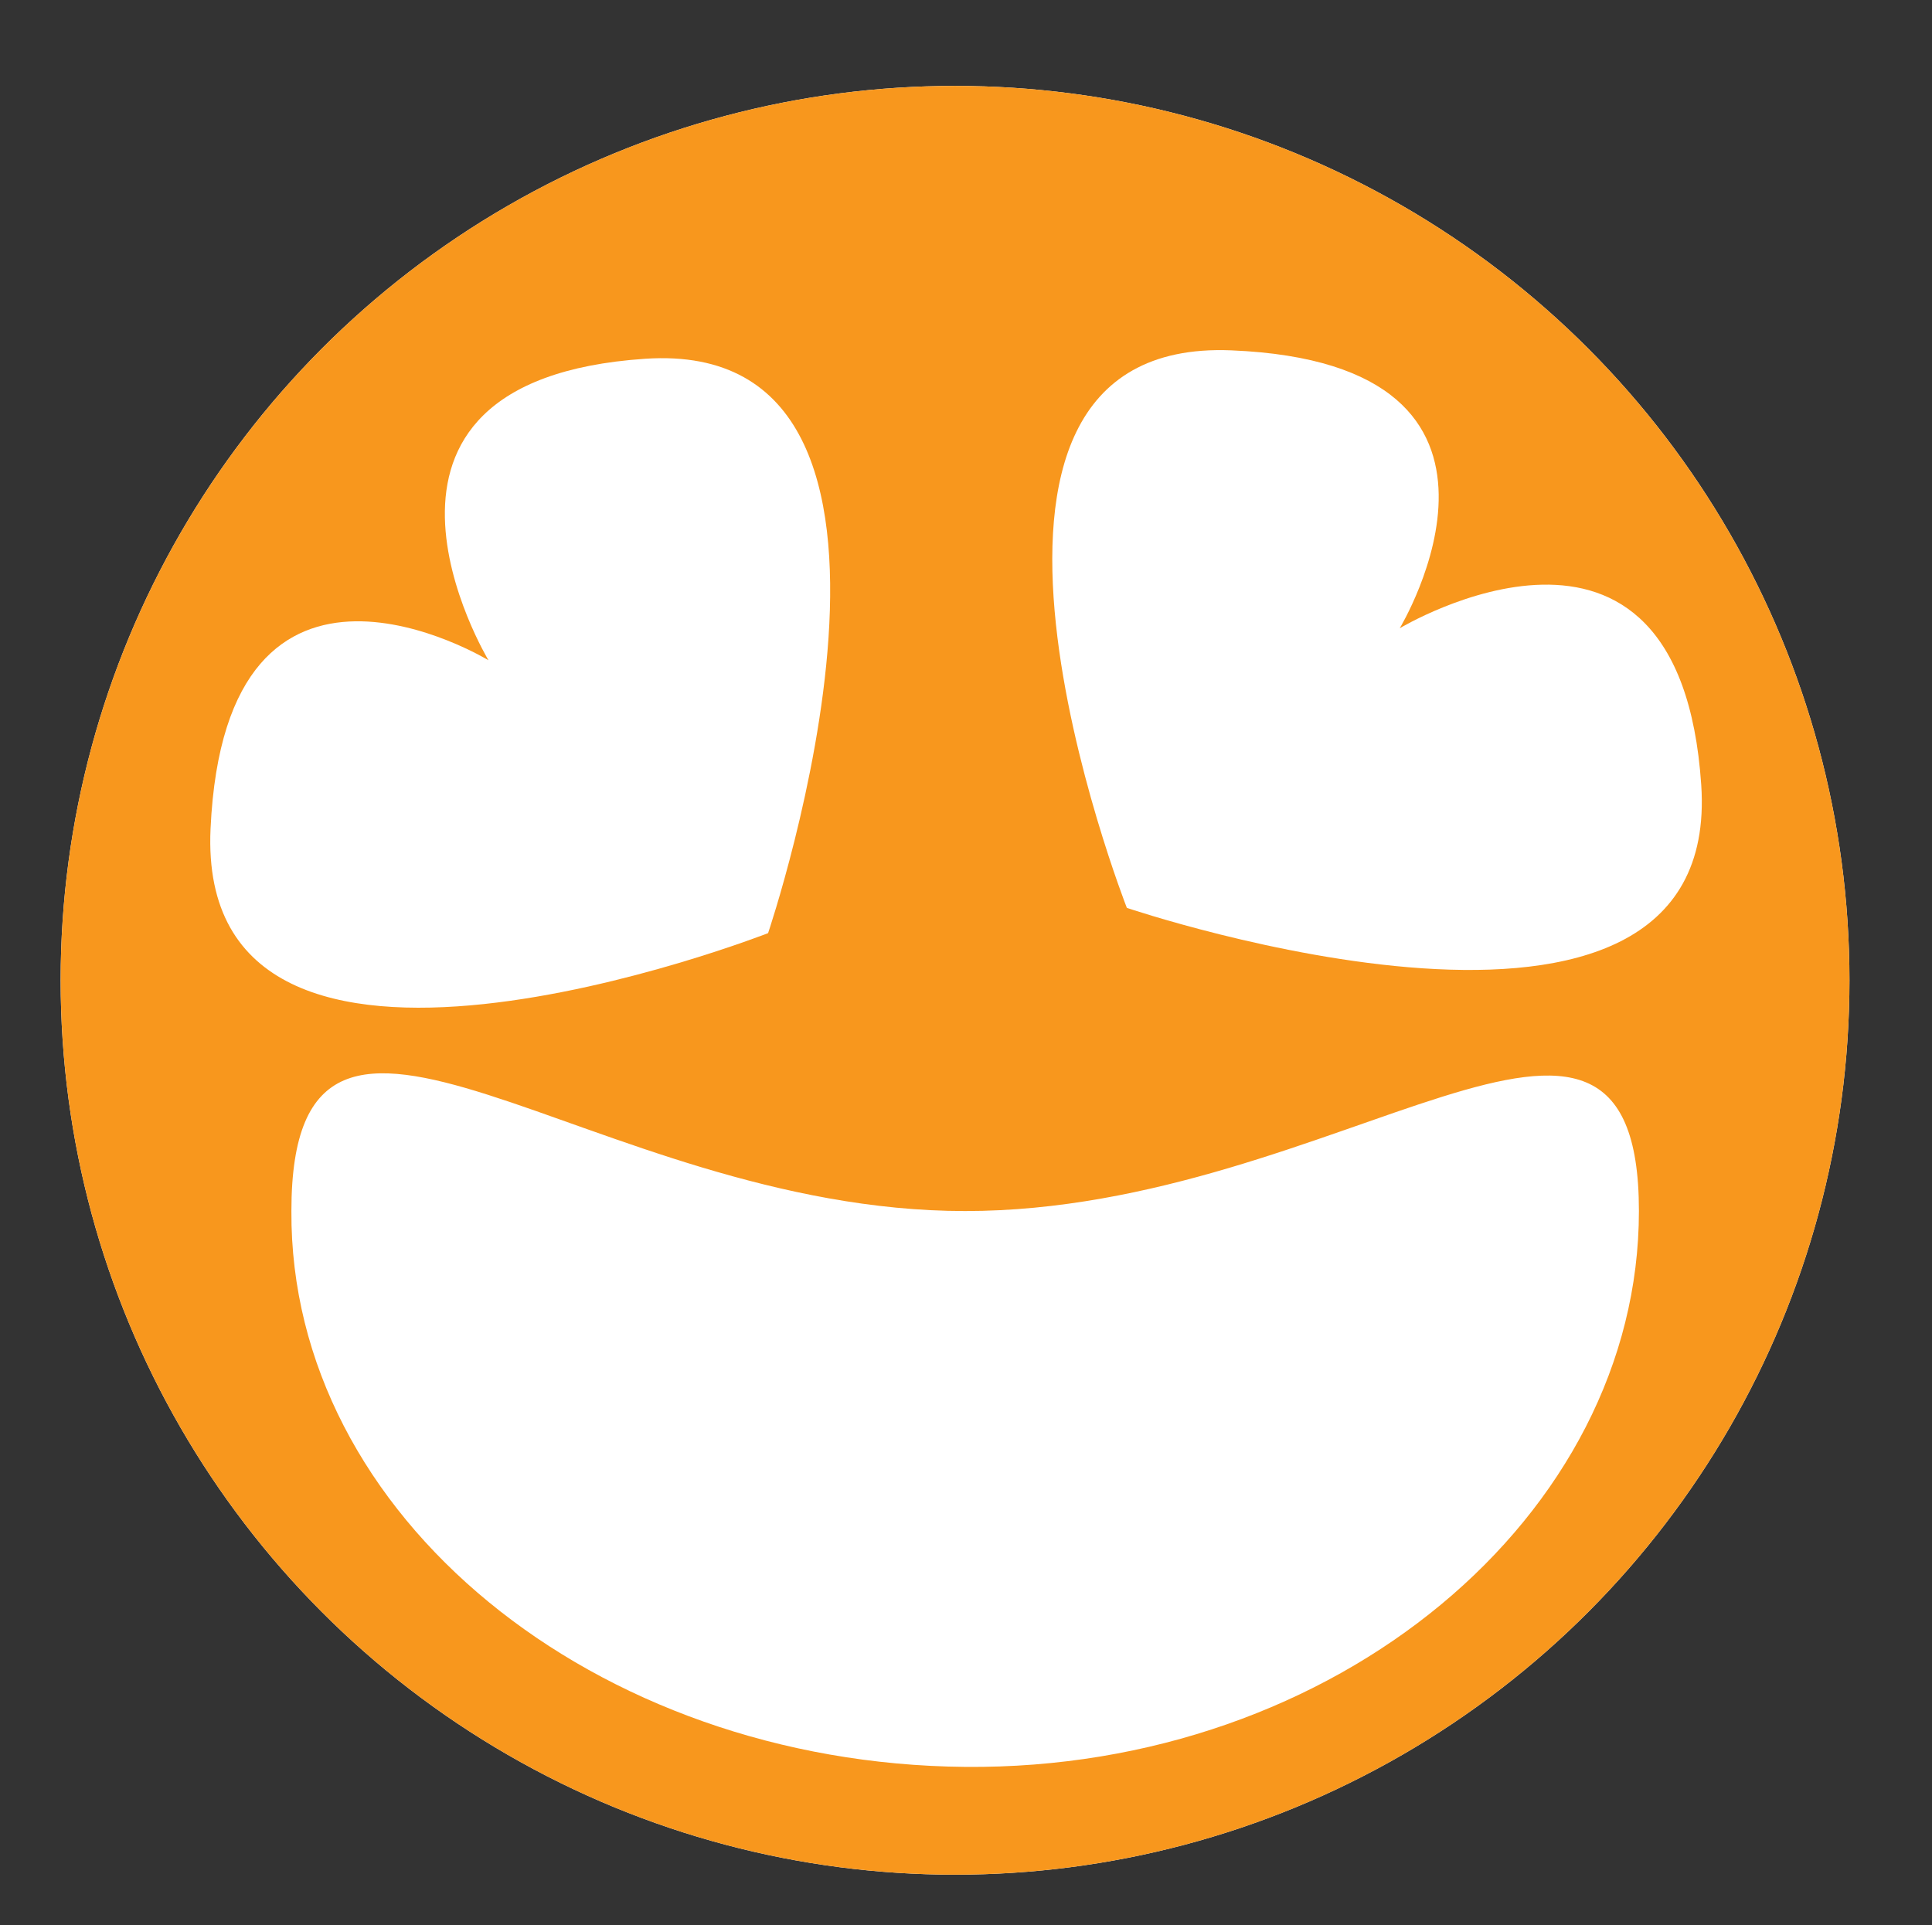 <svg id="Layer_1" data-name="Layer 1" xmlns="http://www.w3.org/2000/svg" viewBox="0 0 11.47 11.43"><rect x="0" y="0" width="11.47" height="11.43" fill="#333333" stroke="none"/><defs><style>.cls-1{fill:#fff;}.cls-2{fill:#f8971d;}</style></defs><g id="Ellipse_5" data-name="Ellipse 5"><circle class="cls-1" cx="5.67" cy="5.82" r="5.31"/></g><g id="Ellipse_9" data-name="Ellipse 9"><circle class="cls-2" cx="5.67" cy="5.82" r="5.31"/></g><g id="Path_13" data-name="Path 13"><path class="cls-1" d="M4.56,5.54s-3.4,1.33-3.31-.62,1.65-1,1.65-1-1-1.66.93-1.79S4.56,5.54,4.56,5.54Z"/></g><g id="Path_14" data-name="Path 14"><path class="cls-1" d="M6.69,5.39S5.36,2,7.31,2.08s1,1.65,1,1.65,1.66-1,1.79.93S6.69,5.39,6.69,5.39Z"/></g><g id="Path_15" data-name="Path 15"><path class="cls-1" d="M1.73,7.19c0-1.84,1.78,0,4,0s4-1.81,4,0-1.8,3.32-4,3.3S1.72,9,1.73,7.19Z"/></g></svg>